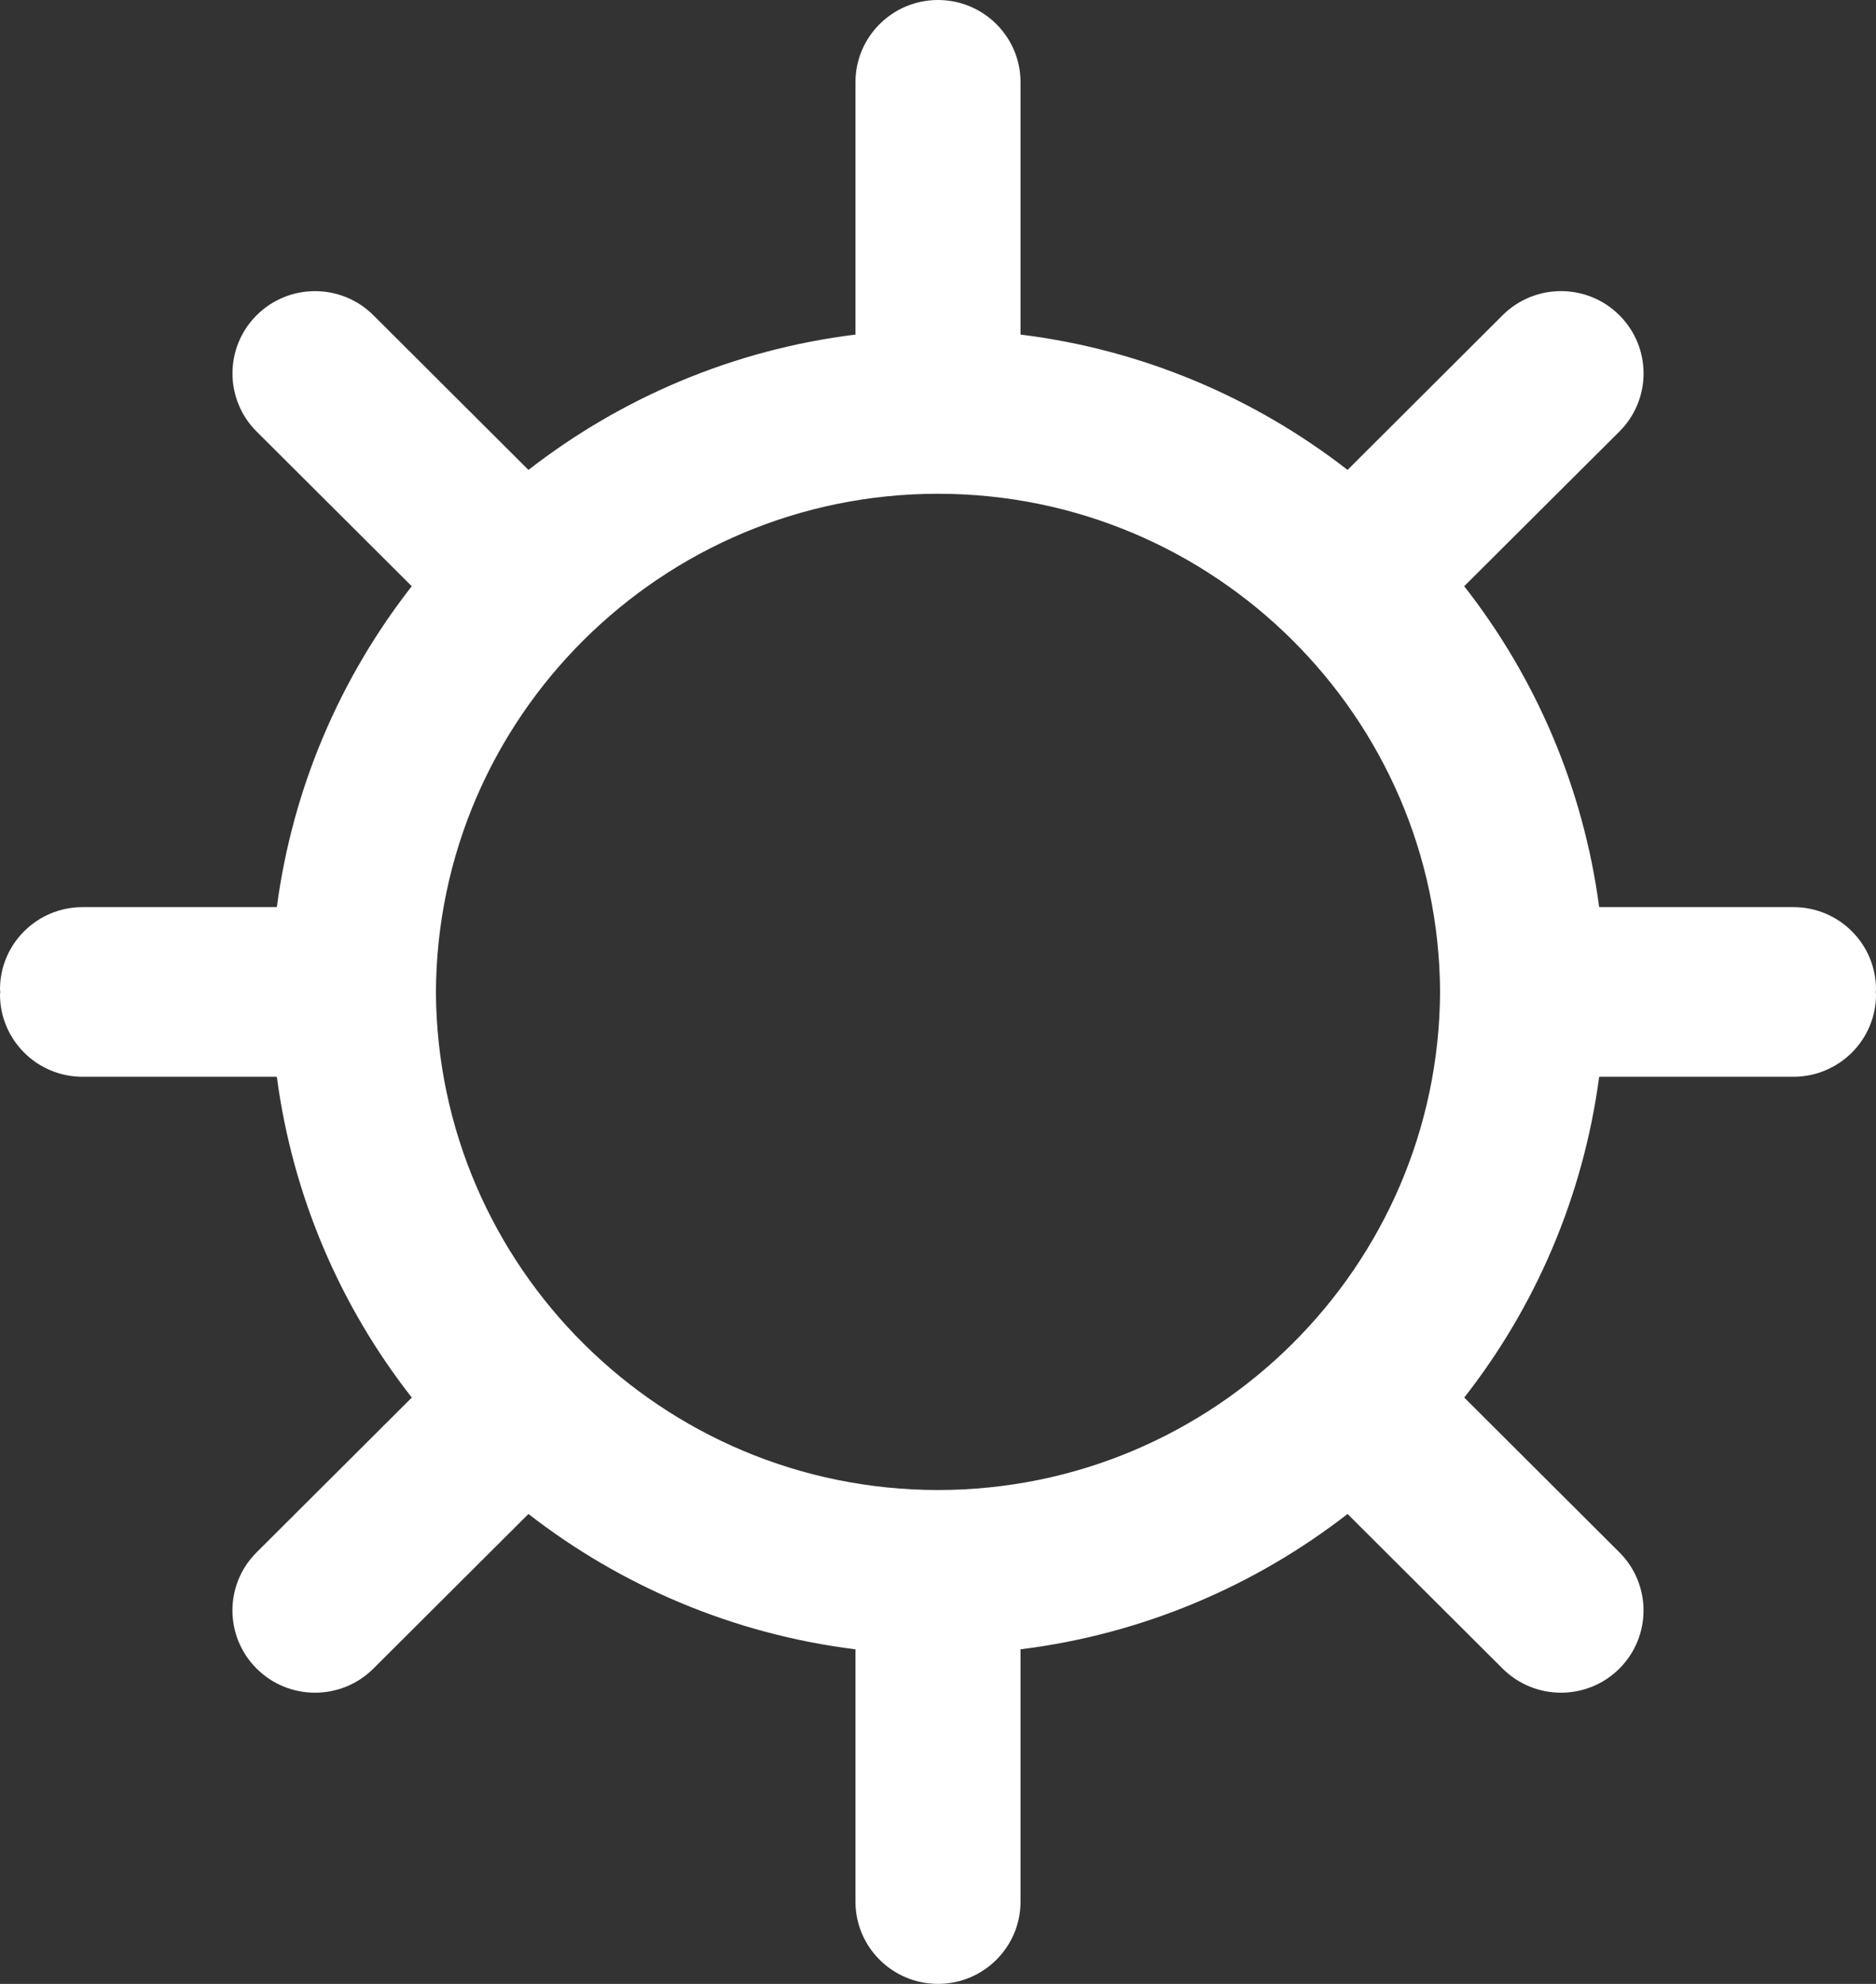 <?xml version="1.0" encoding="UTF-8"?>
<svg width="35px" height="37px" viewBox="0 0 35 37" version="1.1" xmlns="http://www.w3.org/2000/svg" xmlns:xlink="http://www.w3.org/1999/xlink">
    <rect x="0" y="0" width="35" height="37" fill="#333333" stroke="none"/>
    <!-- Generator: Sketch 51.3 (57544) - http://www.bohemiancoding.com/sketch -->
    <title>Group 3</title>
    <desc>Created with Sketch.</desc>
    <defs></defs>
    <g id="Page-1" stroke="none" stroke-width="1" fill="none" fill-rule="evenodd">
        <g id="Home-Copy" transform="translate(-831, -628)" fill="#FFFFFF">
            <g id="Group-3" transform="translate(831, 628)">
                <path d="M17.5,27.789 C12.353,27.789 8.163,23.631 8.133,18.507 C8.155,13.377 12.347,9.209 17.5,9.209 C22.647,9.209 26.837,13.369 26.867,18.493 C26.845,23.623 22.653,27.789 17.5,27.789 M35,18.451 C34.999,17.605 34.31,16.918 33.46,16.918 L29.85,16.918 L29.85,16.916 L29.835,16.916 C29.538,14.68 28.647,12.631 27.317,10.933 L30.212,8.049 C30.814,7.45 30.814,6.479 30.212,5.879 C29.611,5.279 28.635,5.28 28.034,5.879 L25.141,8.764 C23.412,7.421 21.322,6.521 19.04,6.24 L19.04,1.534 C19.04,0.687 18.35,0 17.5,0 C16.65,0 15.96,0.687 15.96,1.534 L15.96,6.24 C13.679,6.521 11.588,7.421 9.859,8.764 L6.966,5.879 C6.364,5.28 5.389,5.28 4.788,5.879 C4.187,6.479 4.187,7.45 4.788,8.049 L7.682,10.933 C6.354,12.631 5.462,14.68 5.165,16.916 L5.15,16.916 L5.15,16.918 L1.541,16.918 C0.69,16.918 0,17.605 0,18.451 C0,18.468 0.004,18.483 0.005,18.5 C0.004,18.517 0,18.532 0,18.549 C0.001,19.394 0.69,20.082 1.54,20.082 L5.15,20.082 L5.15,20.084 L5.165,20.084 C5.462,22.318 6.353,24.369 7.683,26.065 L4.788,28.951 C4.186,29.549 4.186,30.521 4.788,31.12 C5.389,31.719 6.365,31.719 6.966,31.12 L9.859,28.236 C11.588,29.578 13.678,30.477 15.96,30.76 L15.96,35.465 C15.96,36.313 16.65,37 17.5,37 C18.35,37 19.04,36.313 19.04,35.465 L19.04,30.76 C21.321,30.477 23.412,29.578 25.141,28.236 L28.034,31.12 C28.636,31.719 29.611,31.719 30.212,31.12 C30.813,30.521 30.813,29.549 30.212,28.951 L27.318,26.065 C28.646,24.369 29.538,22.318 29.835,20.084 L29.85,20.084 L29.85,20.082 L33.459,20.082 C34.31,20.082 35,19.394 35,18.549 C35,18.532 34.996,18.517 34.995,18.5 C34.996,18.483 35,18.468 35,18.451" id="Fill-1"></path>
            </g>
        </g>
    </g>
</svg>